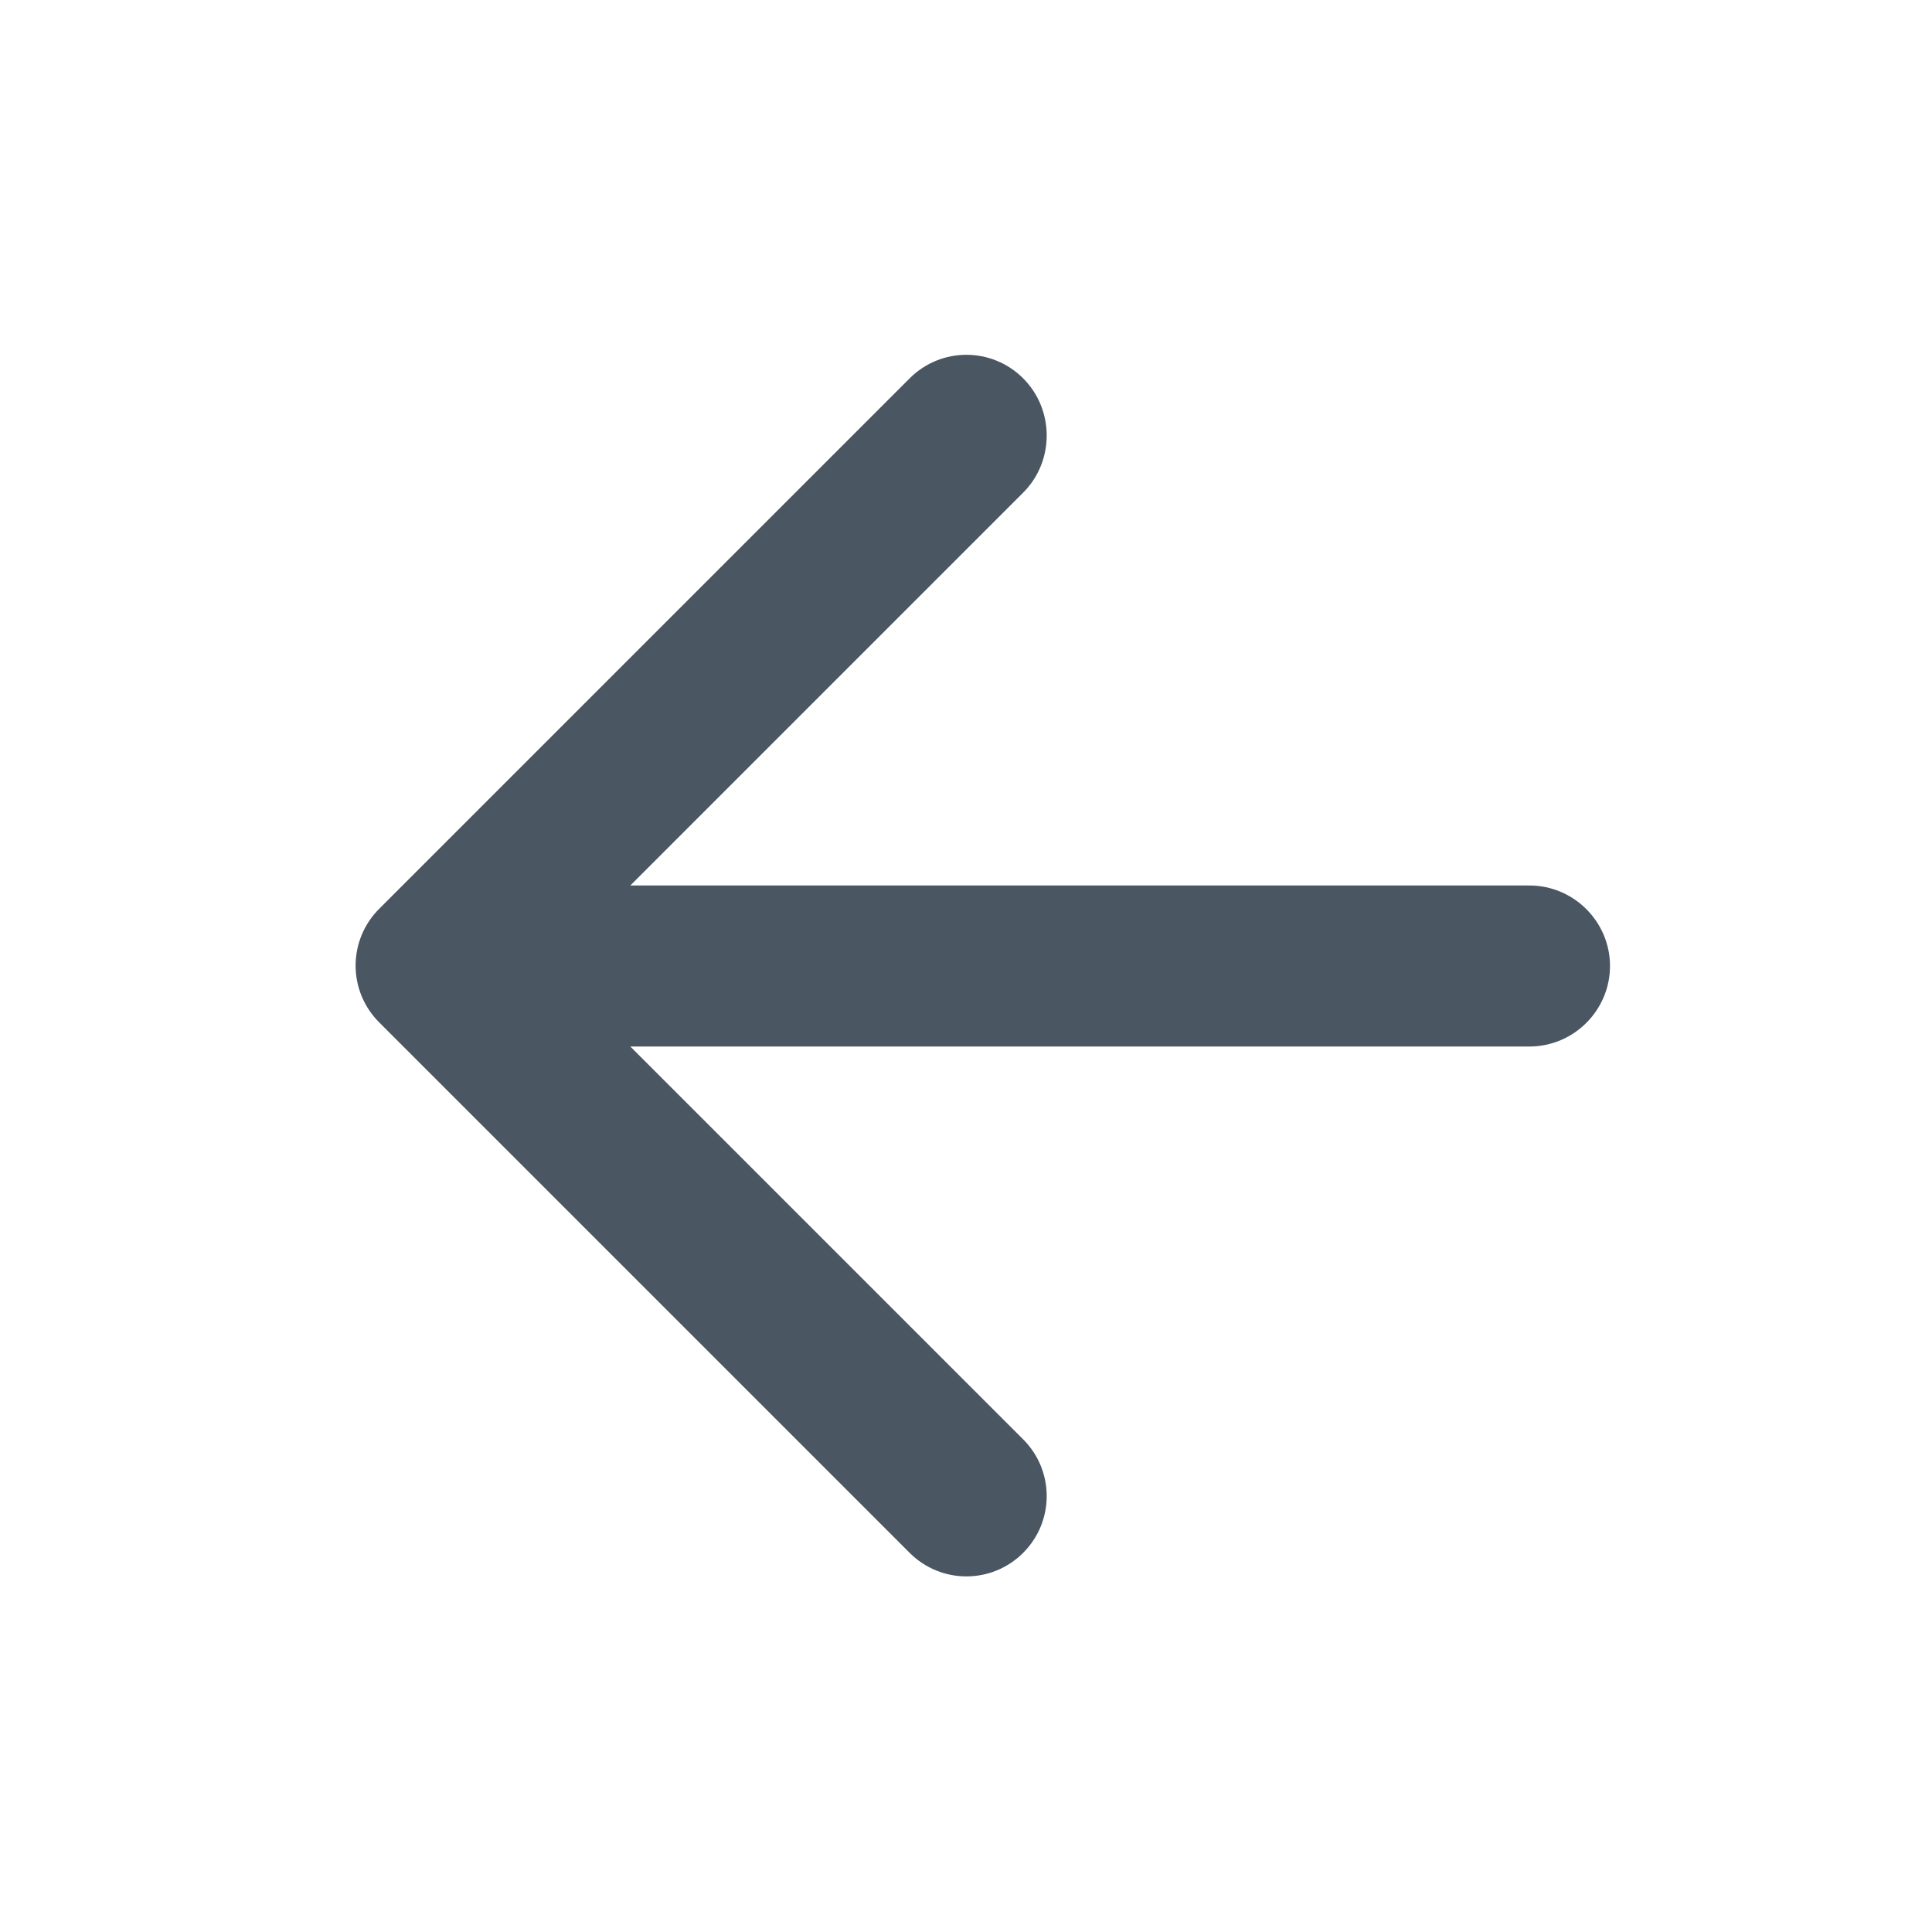 <svg width="24" height="24" viewBox="0 0 24 24" fill="none" xmlns="http://www.w3.org/2000/svg">
<path d="M19 11H7.83L12.71 6.12C13.1 5.73 13.1 5.09 12.71 4.7C12.32 4.31 11.69 4.31 11.3 4.7L4.71 11.29C4.32 11.68 4.32 12.31 4.71 12.7L11.3 19.29C11.69 19.68 12.32 19.68 12.71 19.29C13.1 18.9 13.1 18.27 12.71 17.88L7.83 13H19C19.55 13 20 12.55 20 12C20 11.45 19.55 11 19 11Z" fill="#4A5662"/>
</svg>
